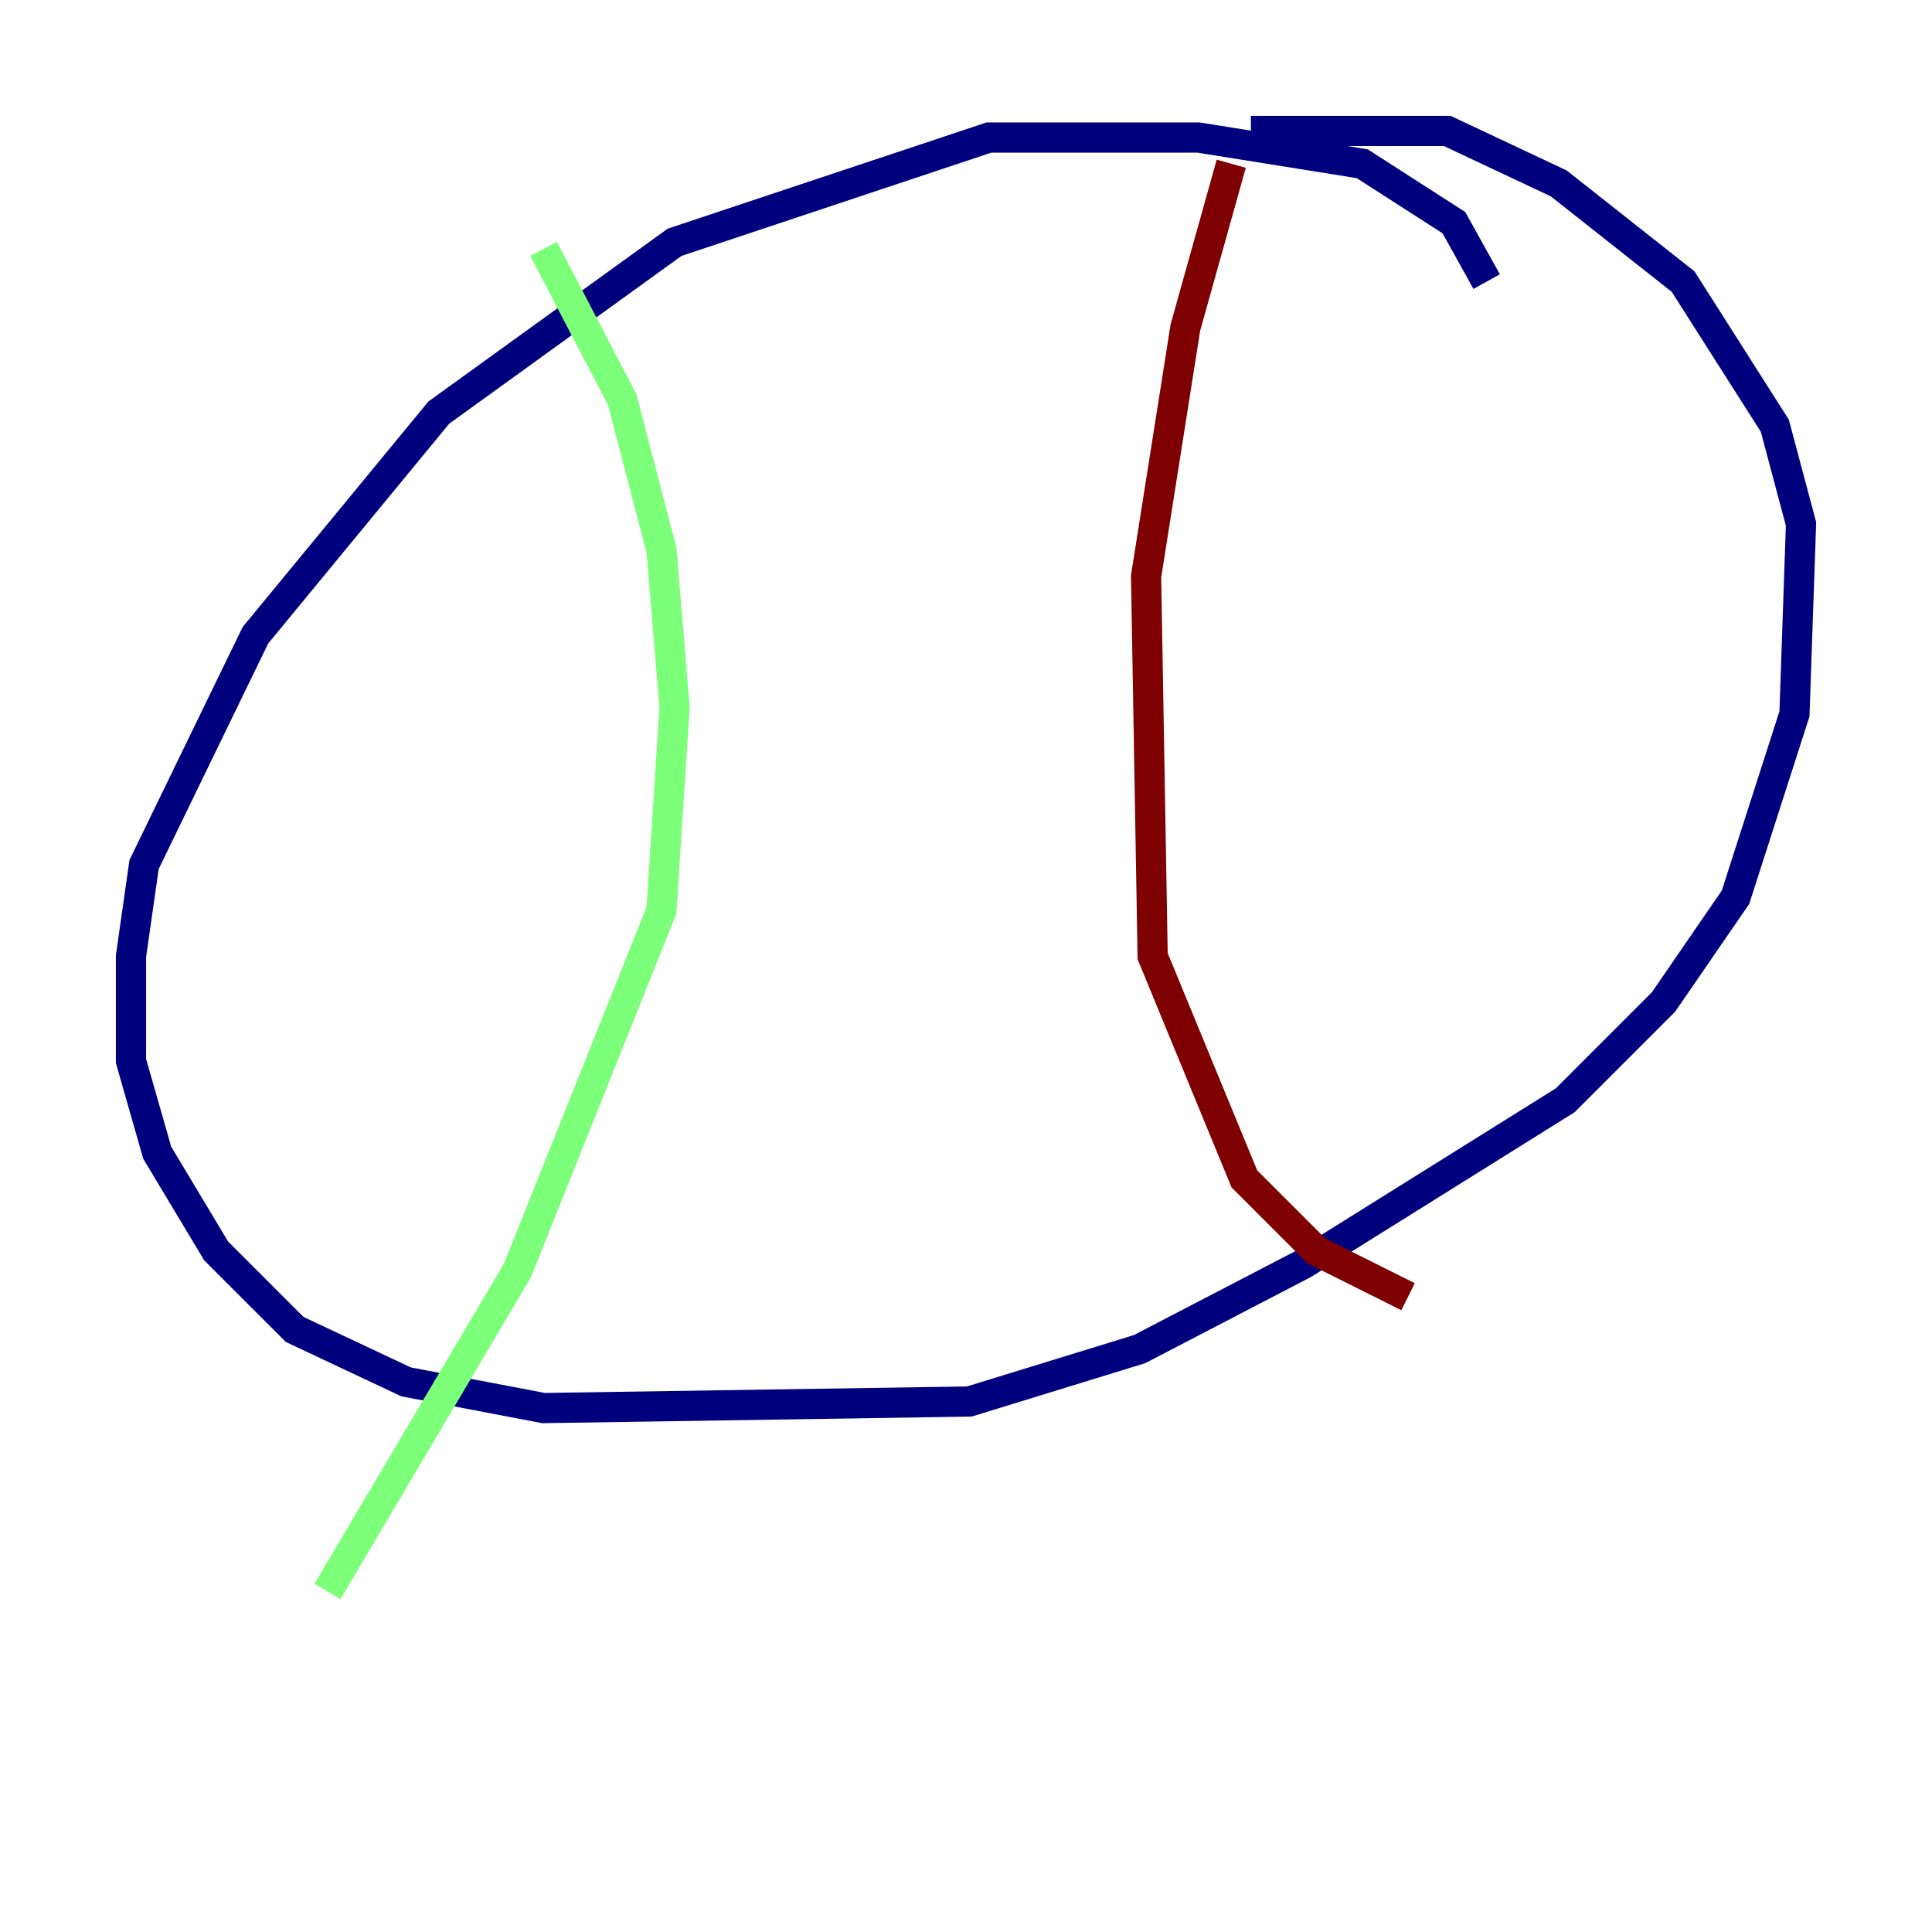 <?xml version="1.0" encoding="utf-8" ?>
<svg baseProfile="tiny" height="128" version="1.2" viewBox="0,0,128,128" width="128" xmlns="http://www.w3.org/2000/svg" xmlns:ev="http://www.w3.org/2001/xml-events" xmlns:xlink="http://www.w3.org/1999/xlink"><defs /><polyline fill="none" points="98.495,18.658 96.325,14.752 90.251,10.848 79.403,9.112 65.519,9.112 44.691,16.054 29.071,27.336 16.922,42.088 9.546,57.275 8.678,63.349 8.678,70.291 10.414,76.366 14.319,82.875 19.525,88.081 26.902,91.552 36.014,93.288 64.217,92.854 75.498,89.383 86.346,83.742 103.702,72.895 110.21,66.386 114.983,59.444 118.888,47.295 119.322,34.712 117.586,28.203 111.512,18.658 103.268,12.149 95.891,8.678 82.875,8.678" stroke="#00007f" stroke-width="2" /><polyline fill="none" points="36.014,16.488 41.22,26.468 43.824,36.447 44.691,46.861 43.824,60.312 34.278,84.176 21.695,105.437" stroke="#7cff79" stroke-width="2" /><polyline fill="none" points="81.573,10.848 78.536,21.695 75.932,38.183 76.366,63.349 82.441,78.102 87.214,82.875 93.288,85.912" stroke="#7f0000" stroke-width="2" /></svg>